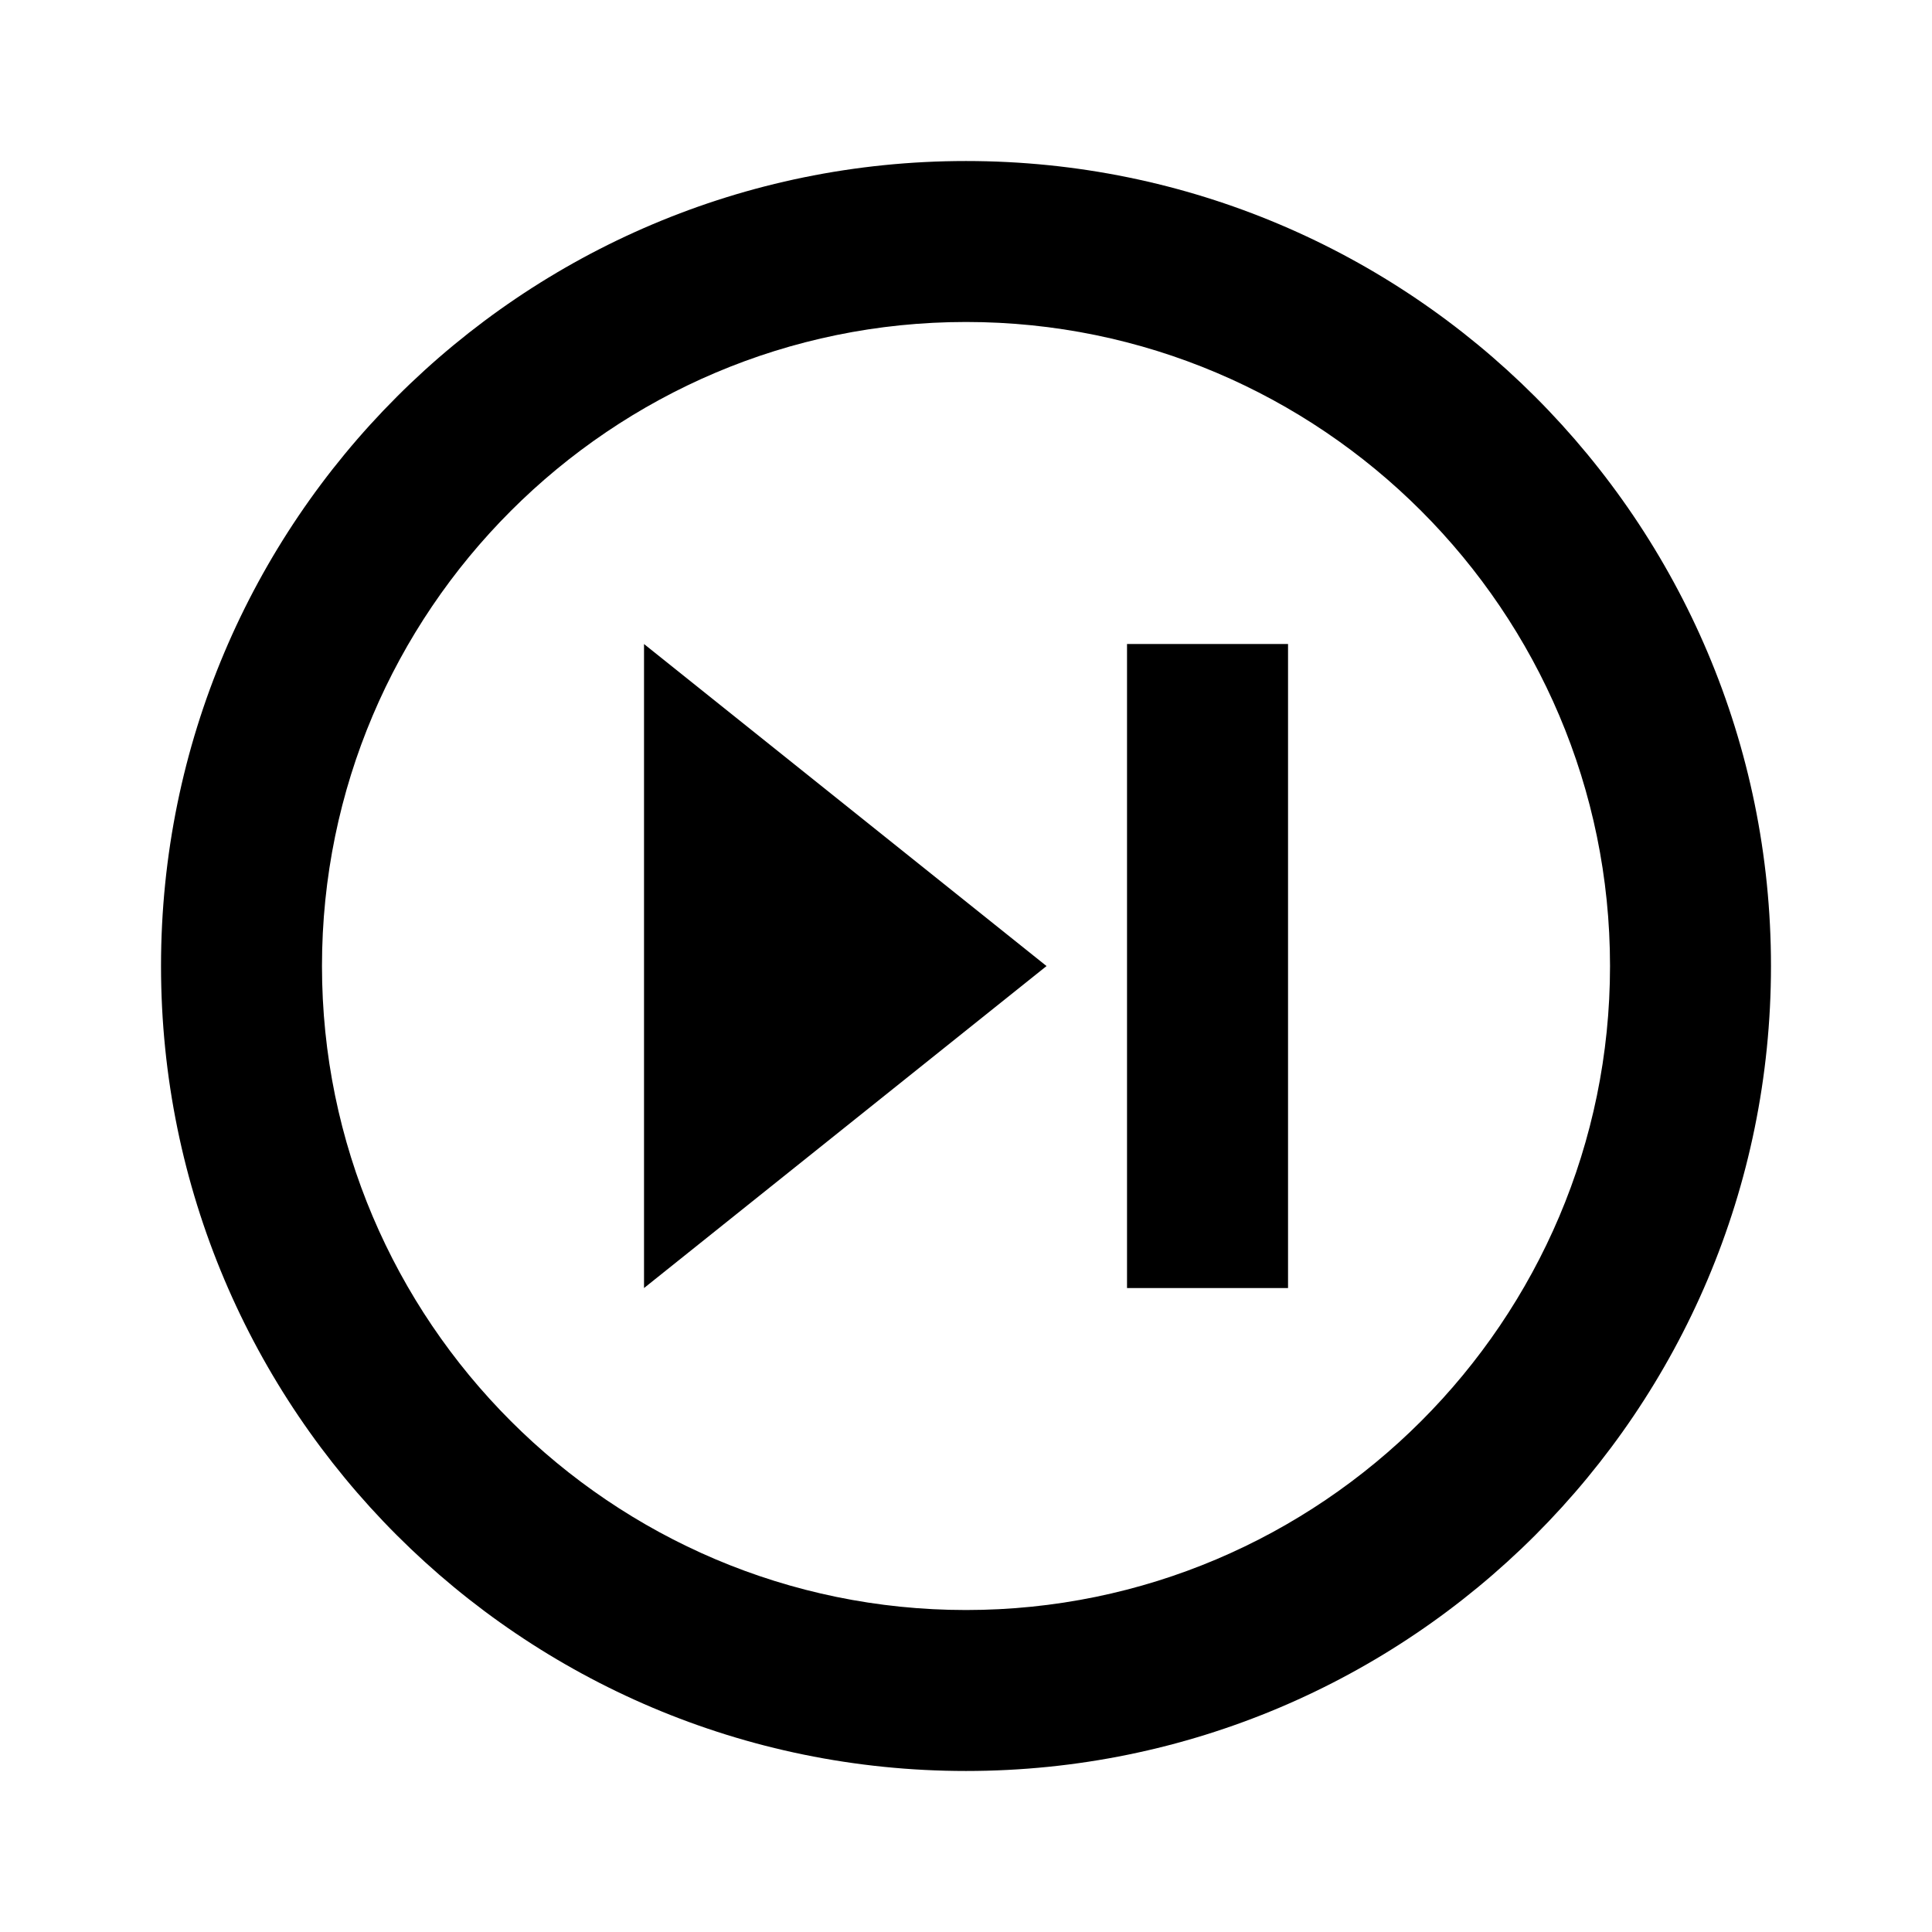 <!-- Generated by IcoMoon.io -->
<svg version="1.1" xmlns="http://www.w3.org/2000/svg" width="32" height="32" viewBox="0 0 32 32">
<title>skip-next-circle-outline</title>
<path d="M16 2.667c-7.364 0-13.333 5.97-13.333 13.333v0c0 7.364 5.97 13.333 13.333 13.333v0c7.364 0 13.333-5.97 13.333-13.333v0c0-7.364-5.97-13.333-13.333-13.333v0M16 5.333c5.88 0 10.667 4.787 10.667 10.667s-4.787 10.667-10.667 10.667-10.667-4.787-10.667-10.667 4.787-10.667 10.667-10.667M10.667 10.667v10.667l6.667-5.333M18.667 10.667v10.667h2.667v-10.667"></path>
</svg>
